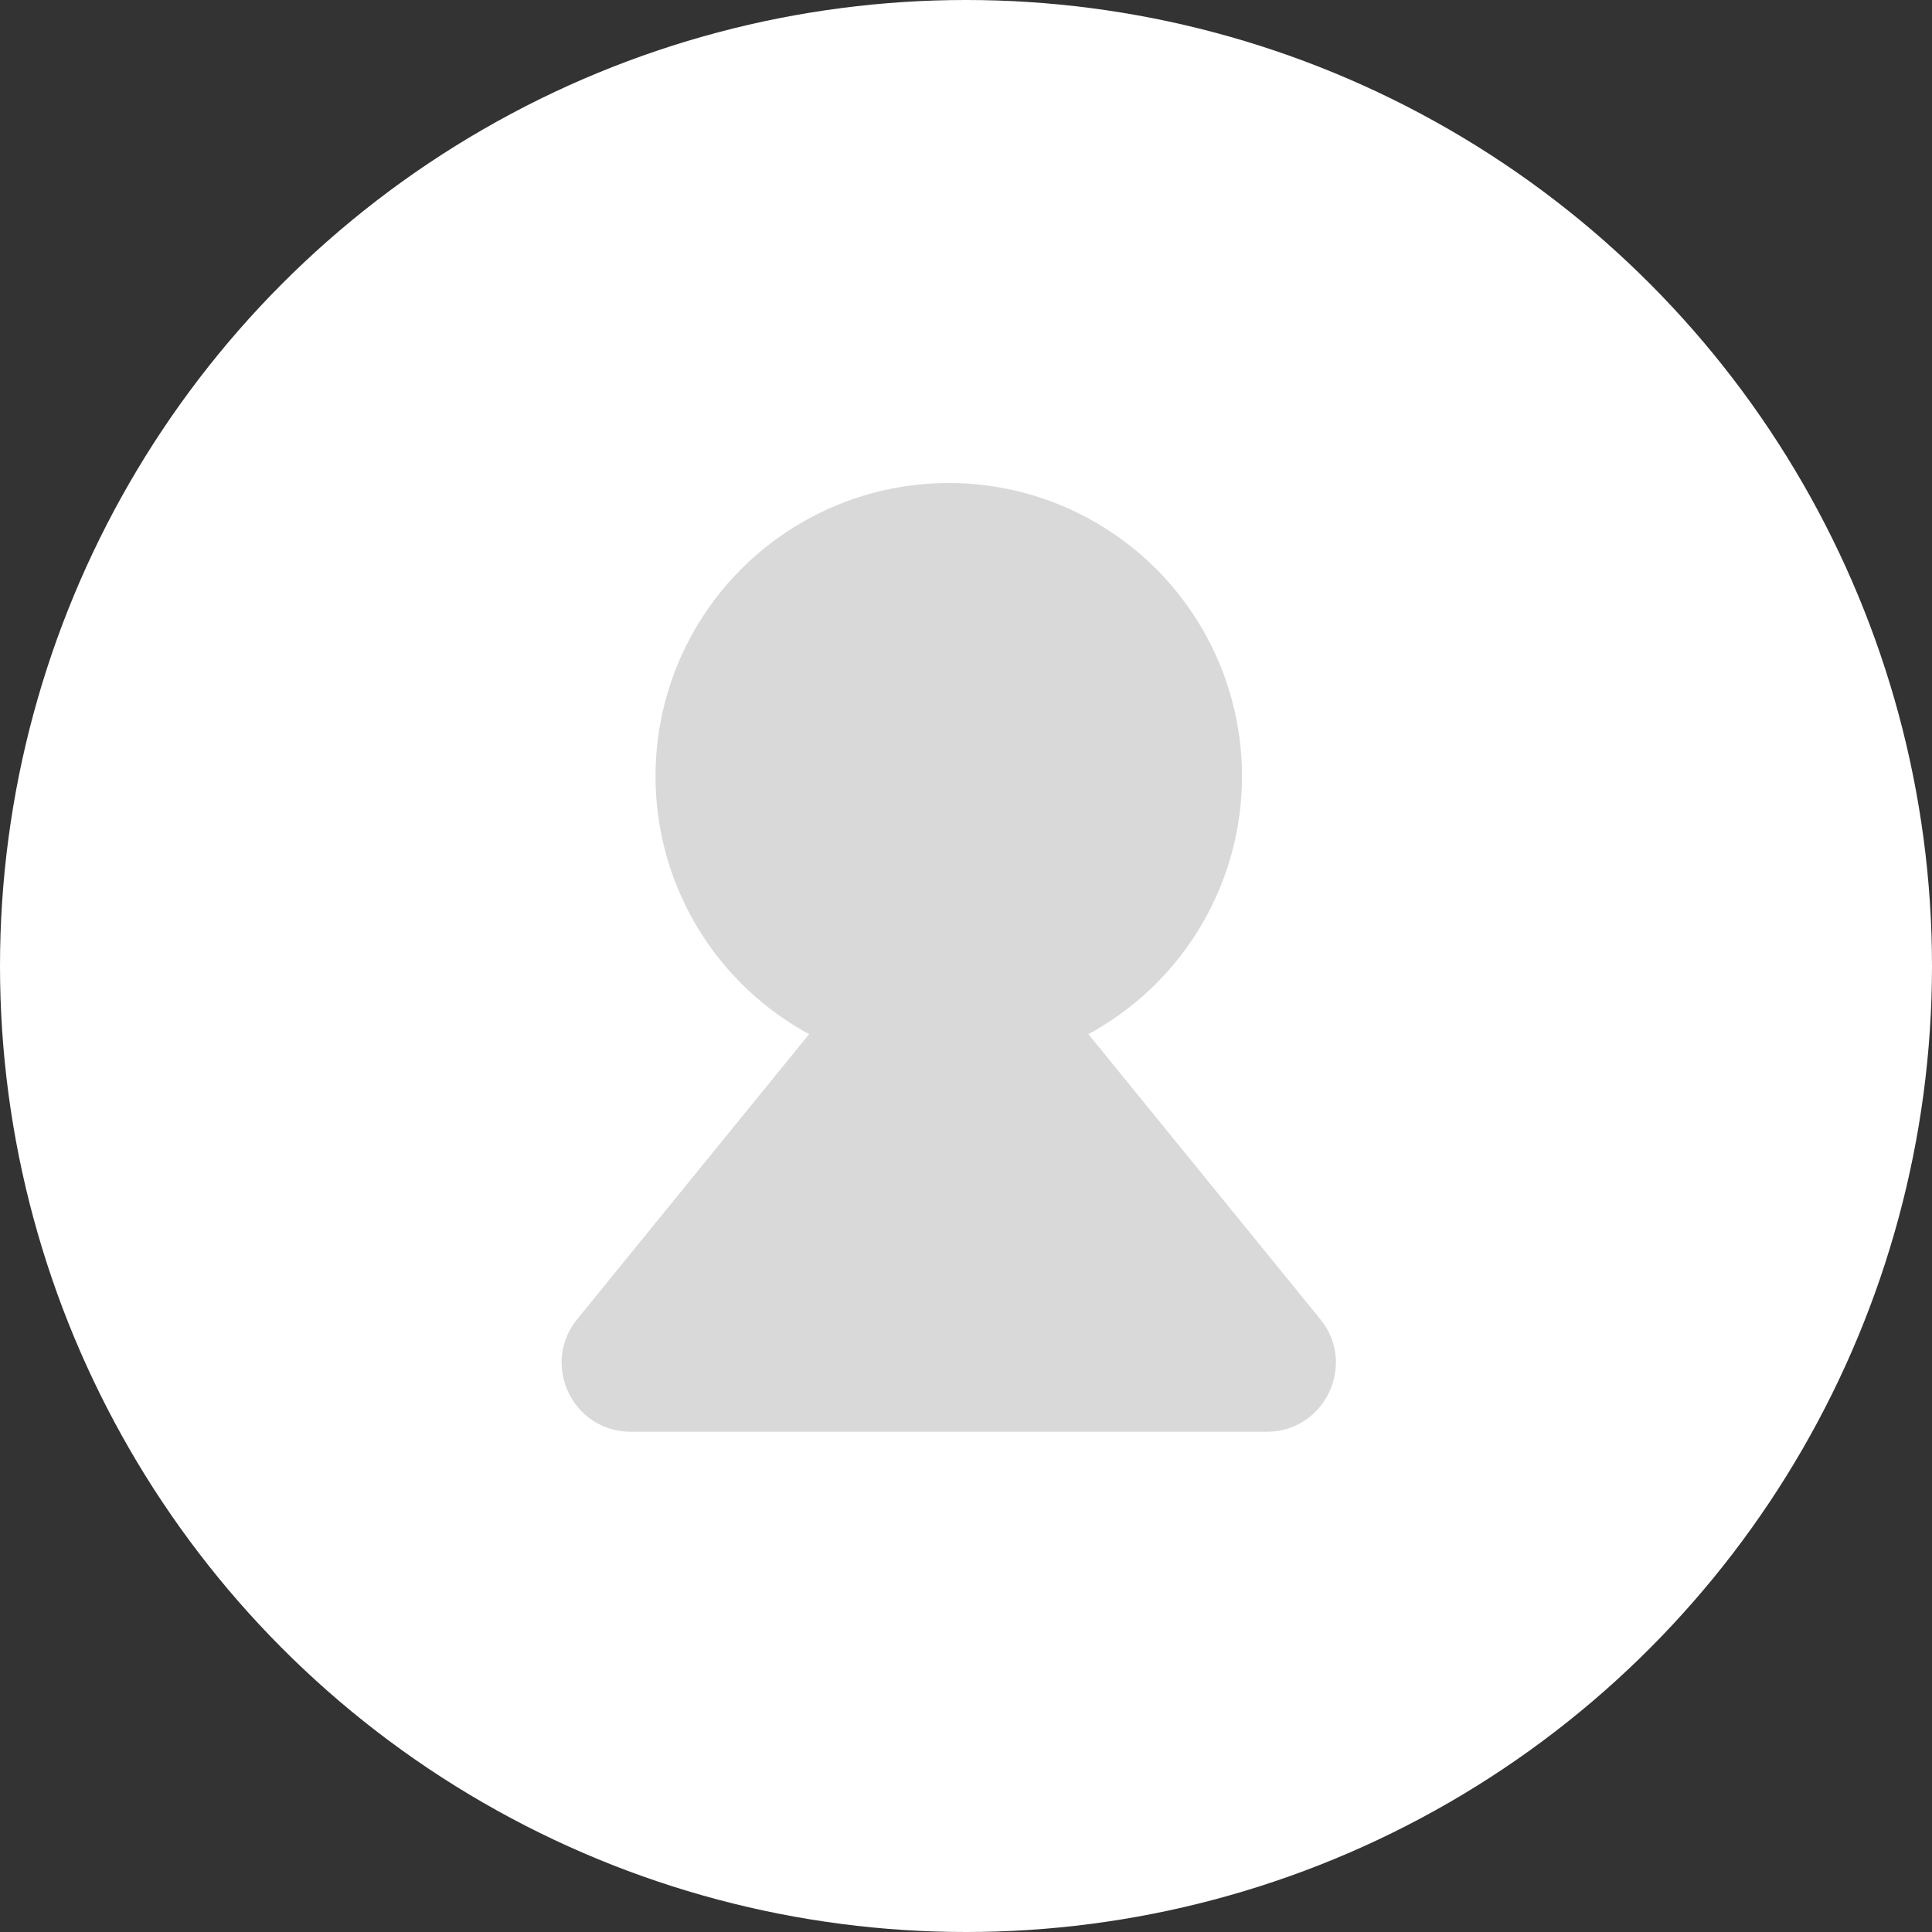 <svg width="56" height="56" viewBox="0 0 56 56" fill="none" xmlns="http://www.w3.org/2000/svg">
<rect x="0" y="0" width="56" height="56" fill="#333333" stroke="none"/>
<circle cx="28" cy="28" r="28" fill="white"/>
<circle cx="27.5" cy="22.5" r="8.5" fill="#D9D9D9"/>
<path d="M25.949 26.907C26.749 25.923 28.251 25.923 29.051 26.907L38.27 38.238C39.333 39.545 38.403 41.5 36.718 41.5H18.282C16.597 41.5 15.667 39.545 16.73 38.238L25.949 26.907Z" fill="#D9D9D9"/>
</svg>

